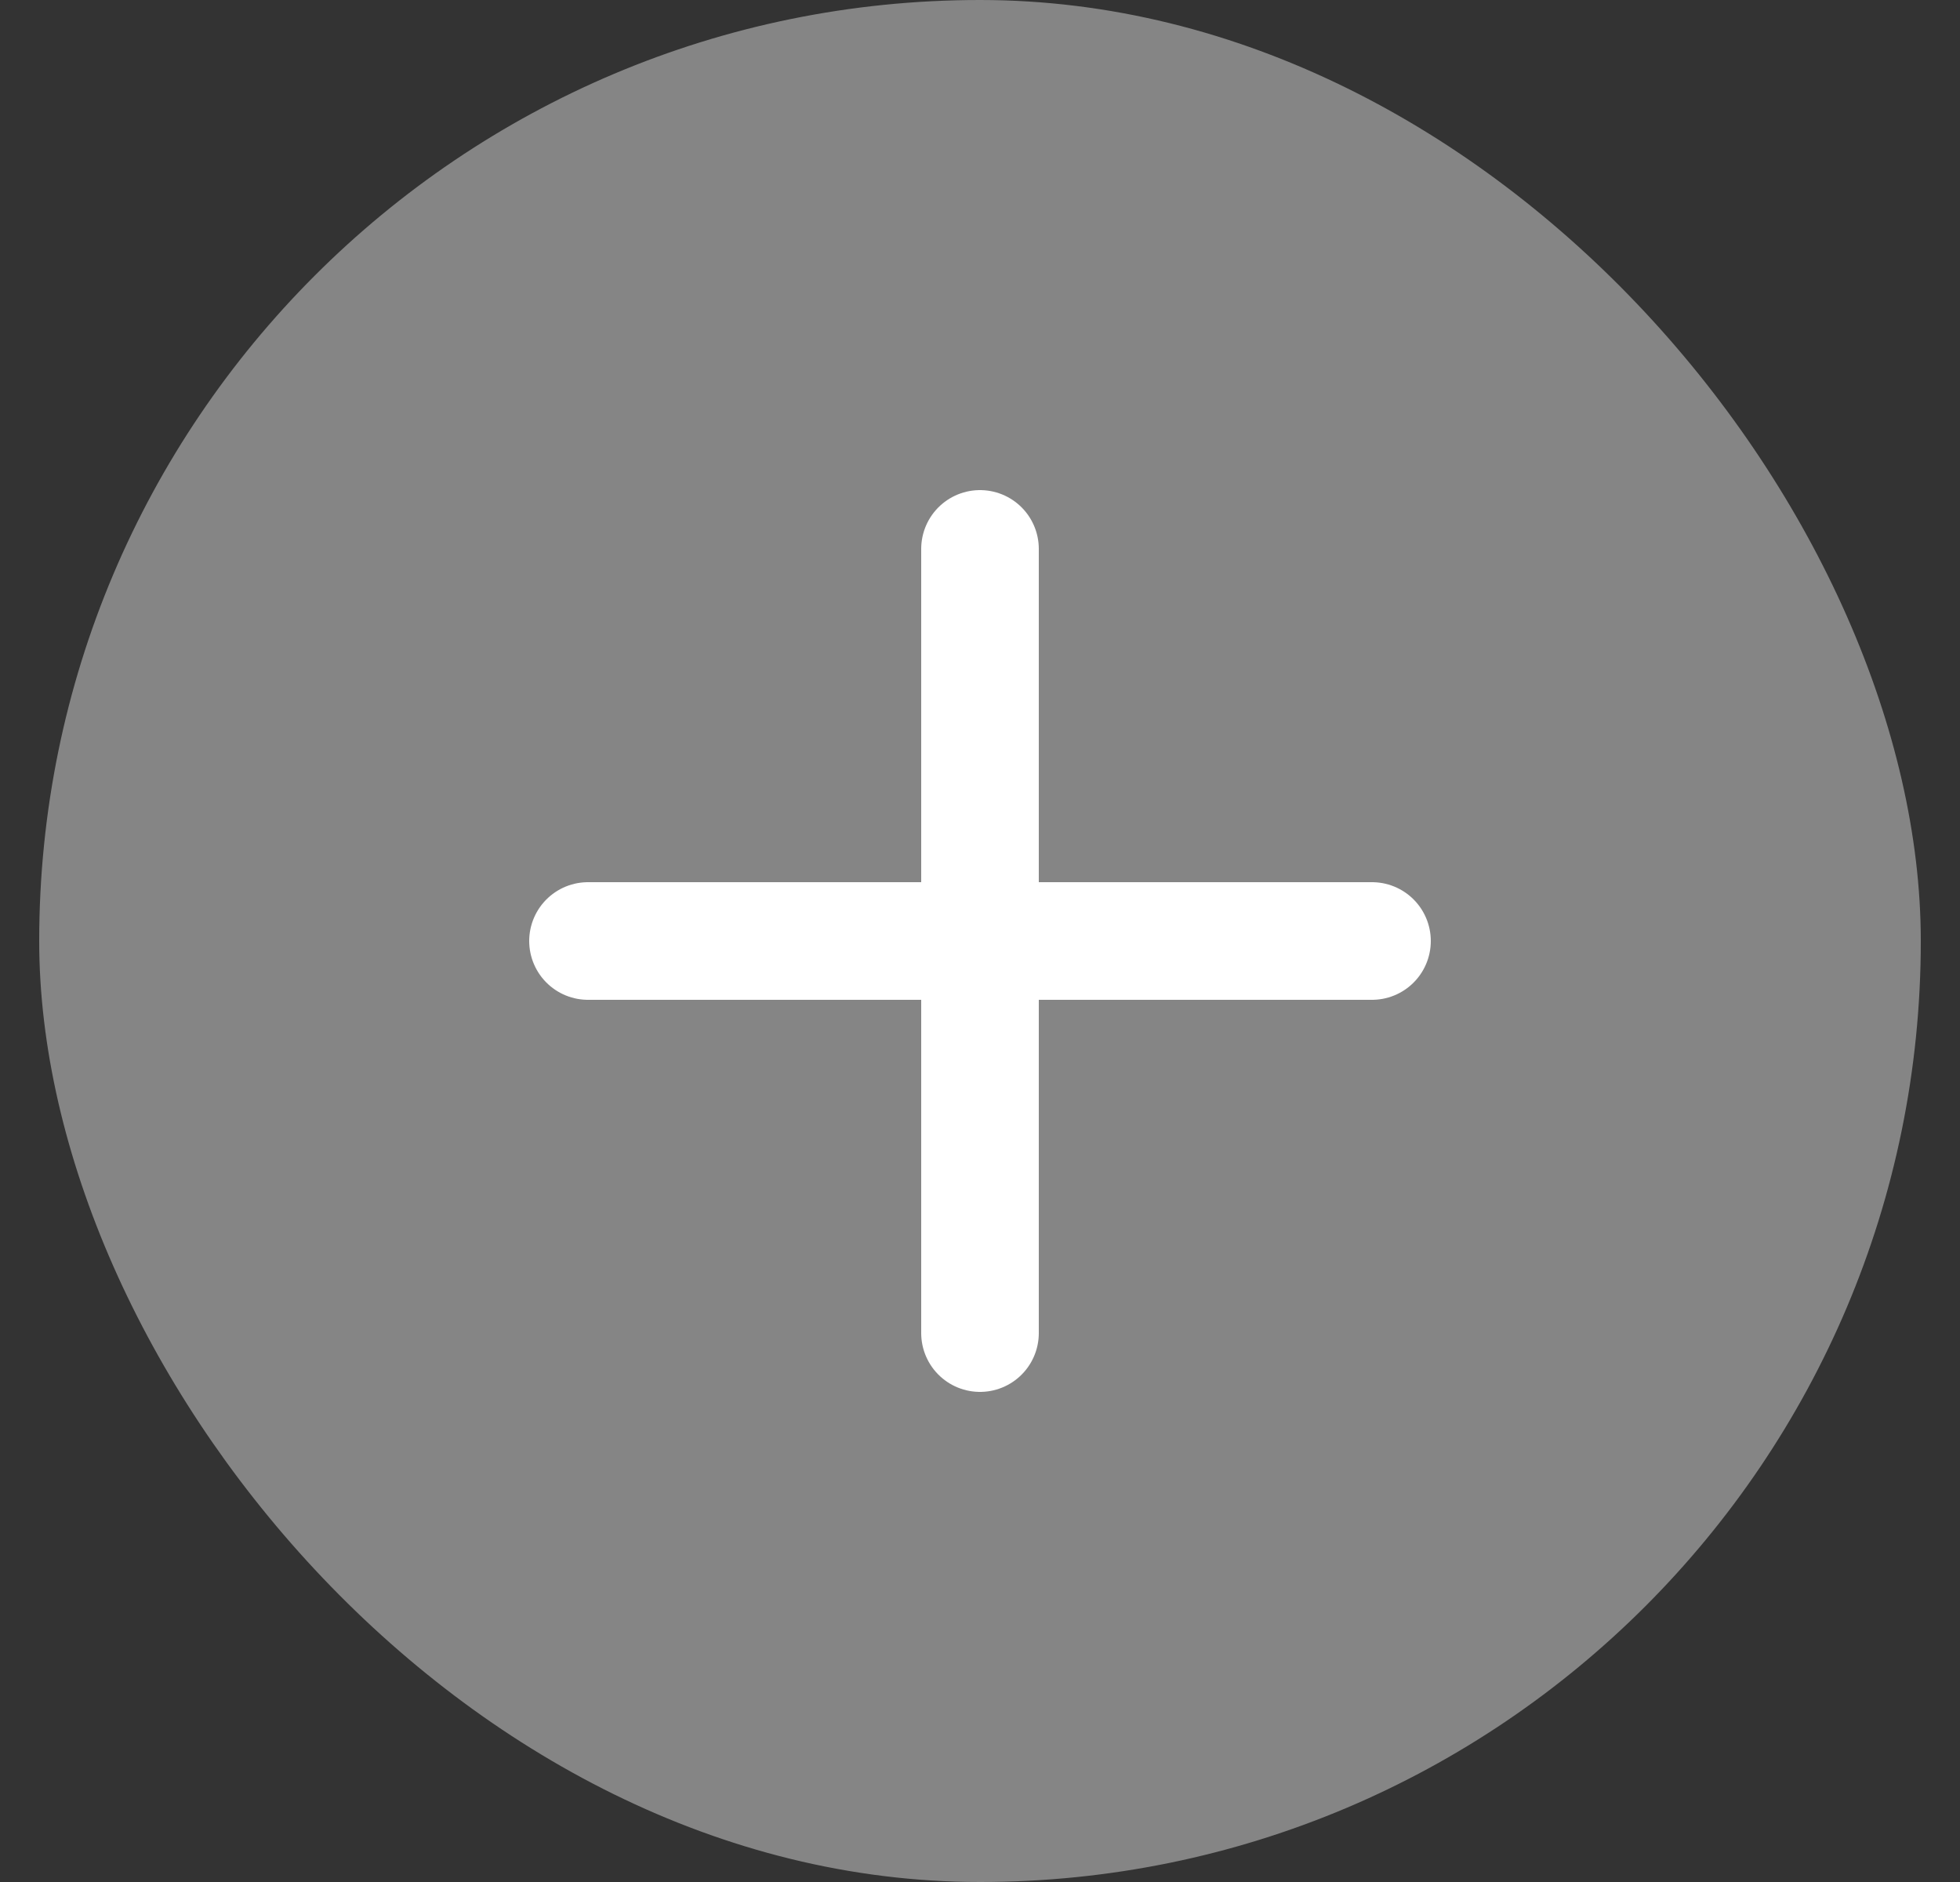 <svg width="25" height="24" viewBox="0 0 25 24" fill="none" xmlns="http://www.w3.org/2000/svg">
<rect x="0" y="0" width="25" height="24" fill="#333333" stroke="none"/>
<rect x="0.5" width="24" height="24" rx="12" fill="#858585"/>
<path d="M12.5 7V17M7.5 12H17.5" stroke="white" stroke-width="1.5" stroke-linecap="round" stroke-linejoin="round"/>
</svg>
